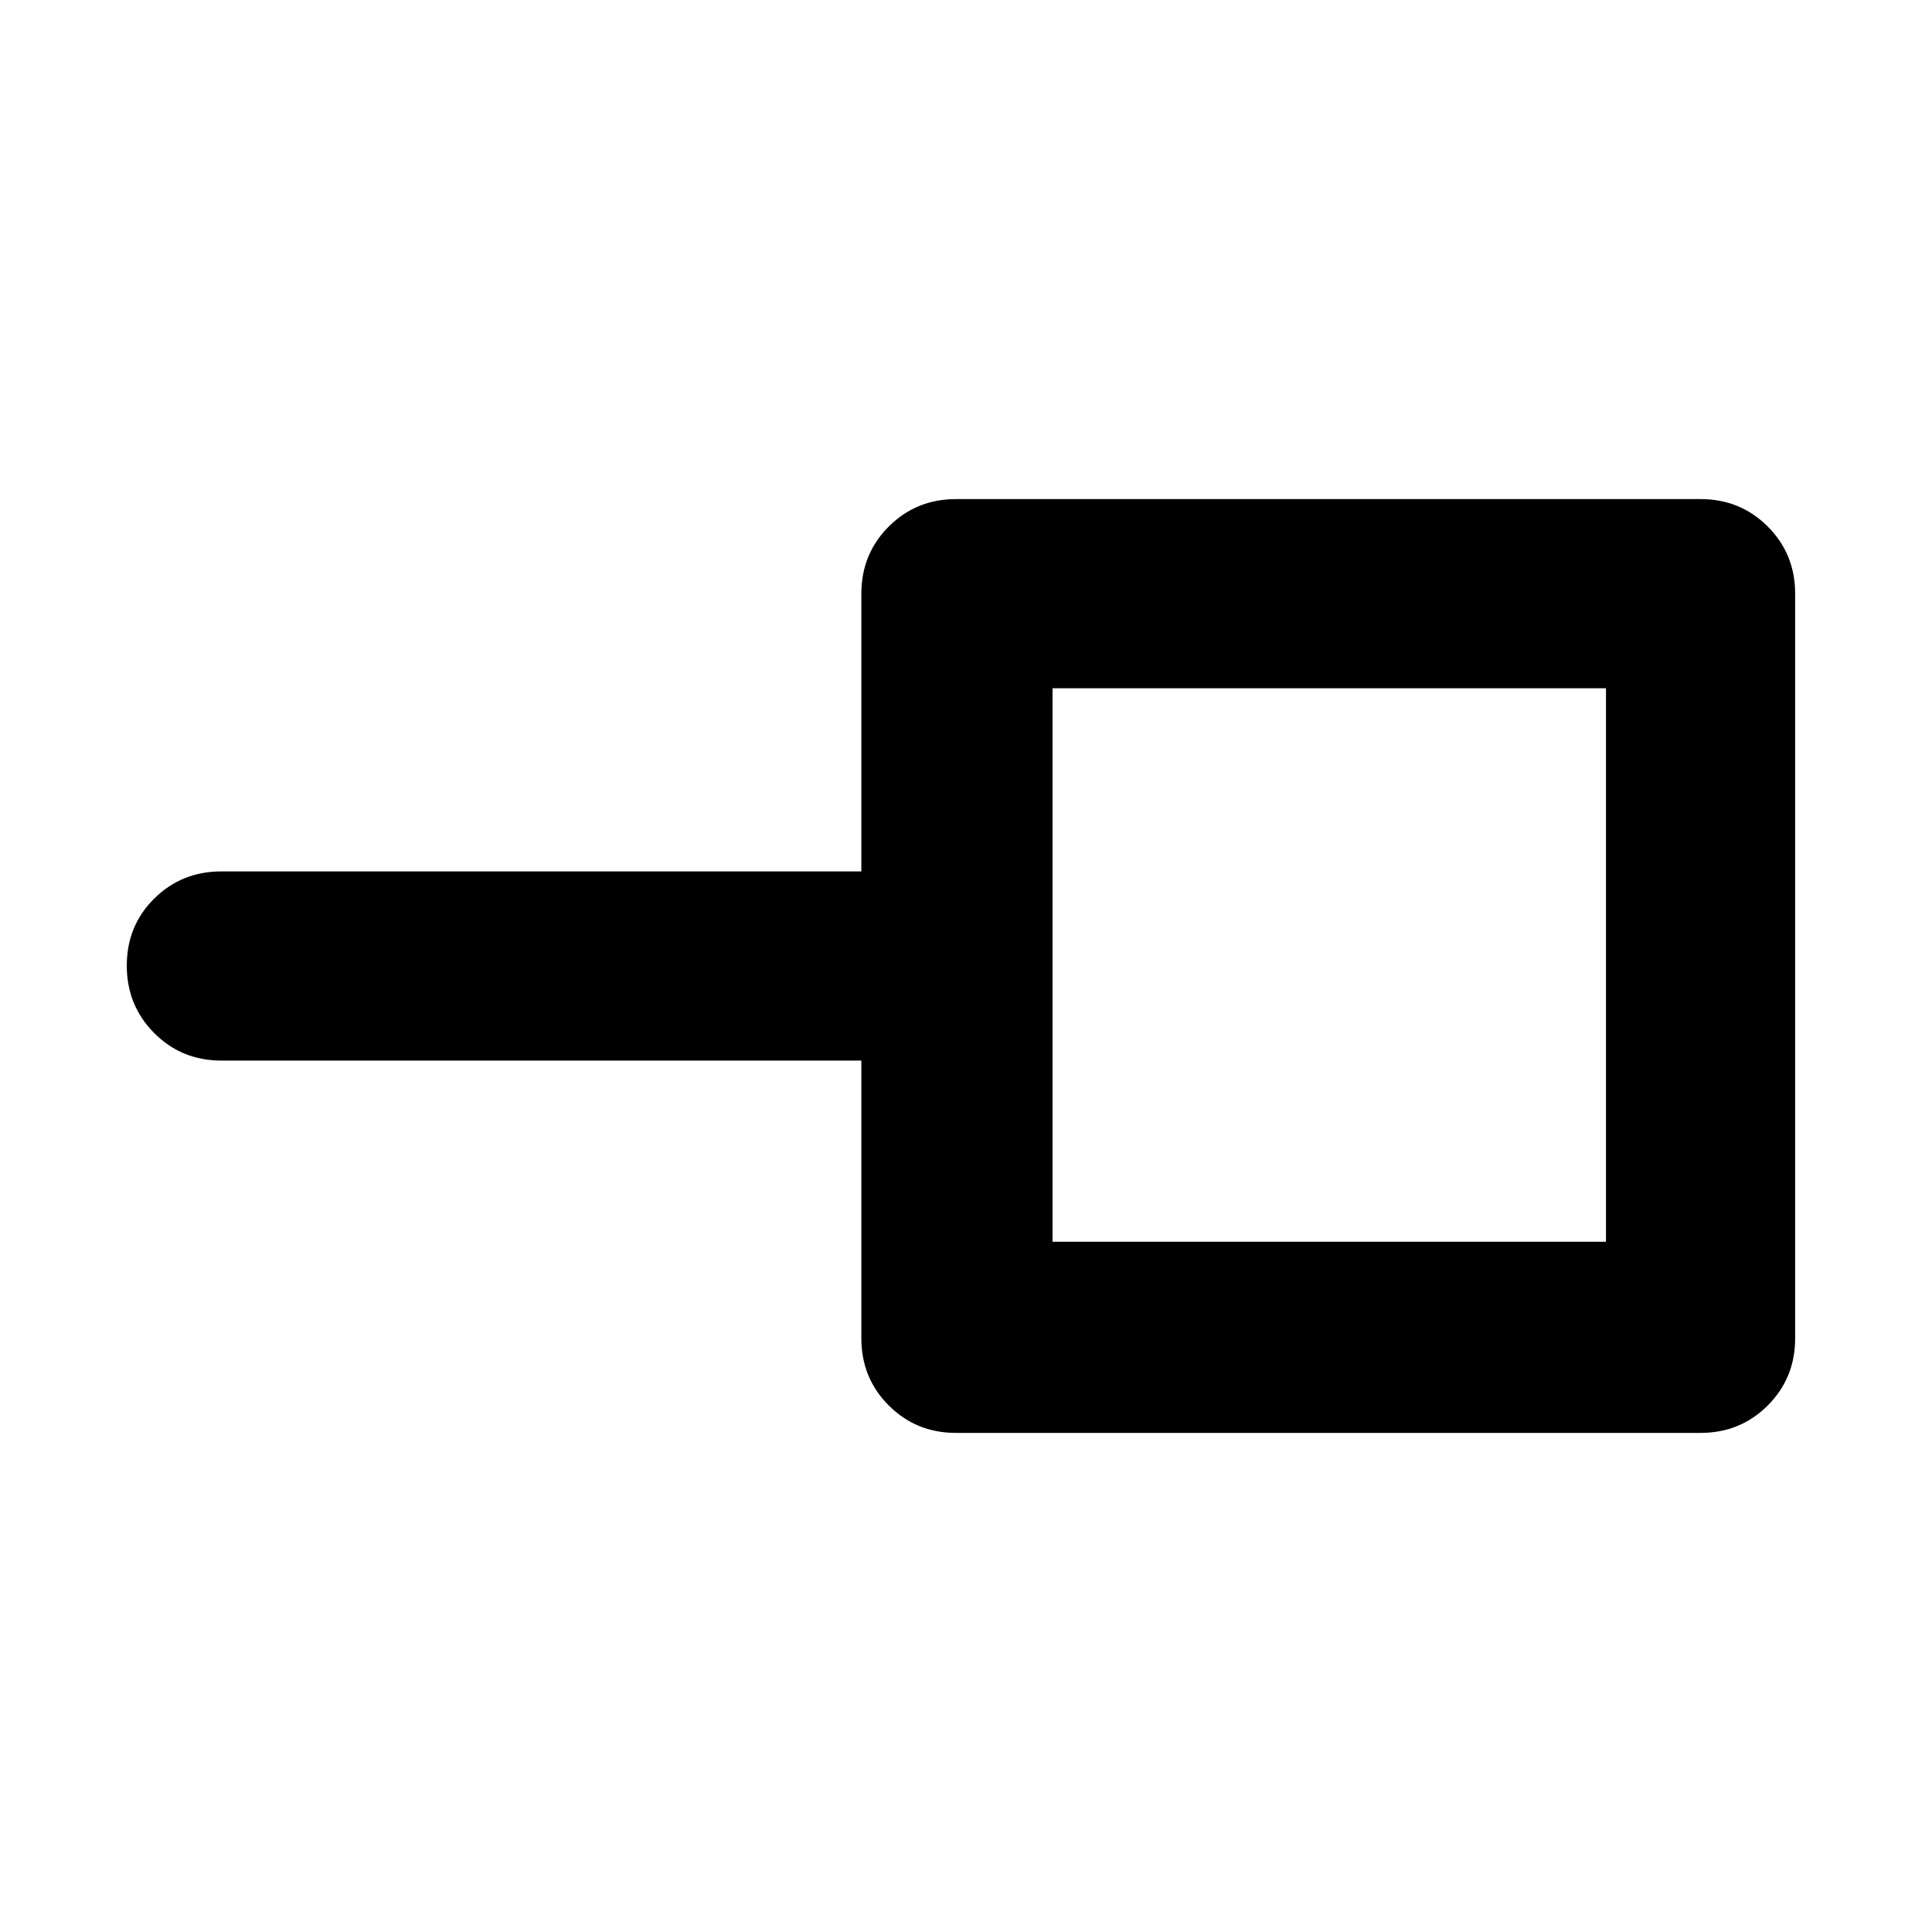 <svg xmlns="http://www.w3.org/2000/svg" width="48" height="48" viewBox="0 96 960 960"><path d="M523 713h275V438H523v275Zm-48 95q-19.75 0-33.375-13.625T428 761V623H110q-19.75 0-33.375-13.675Q63 595.649 63 575.825 63 556 76.625 542.5 90.25 529 110 529h318V391q0-19.75 13.625-33.375T475 344h370q19.75 0 33.375 13.625T892 391v370q0 19.75-13.625 33.375T845 808H475Zm185-232Z"/></svg>